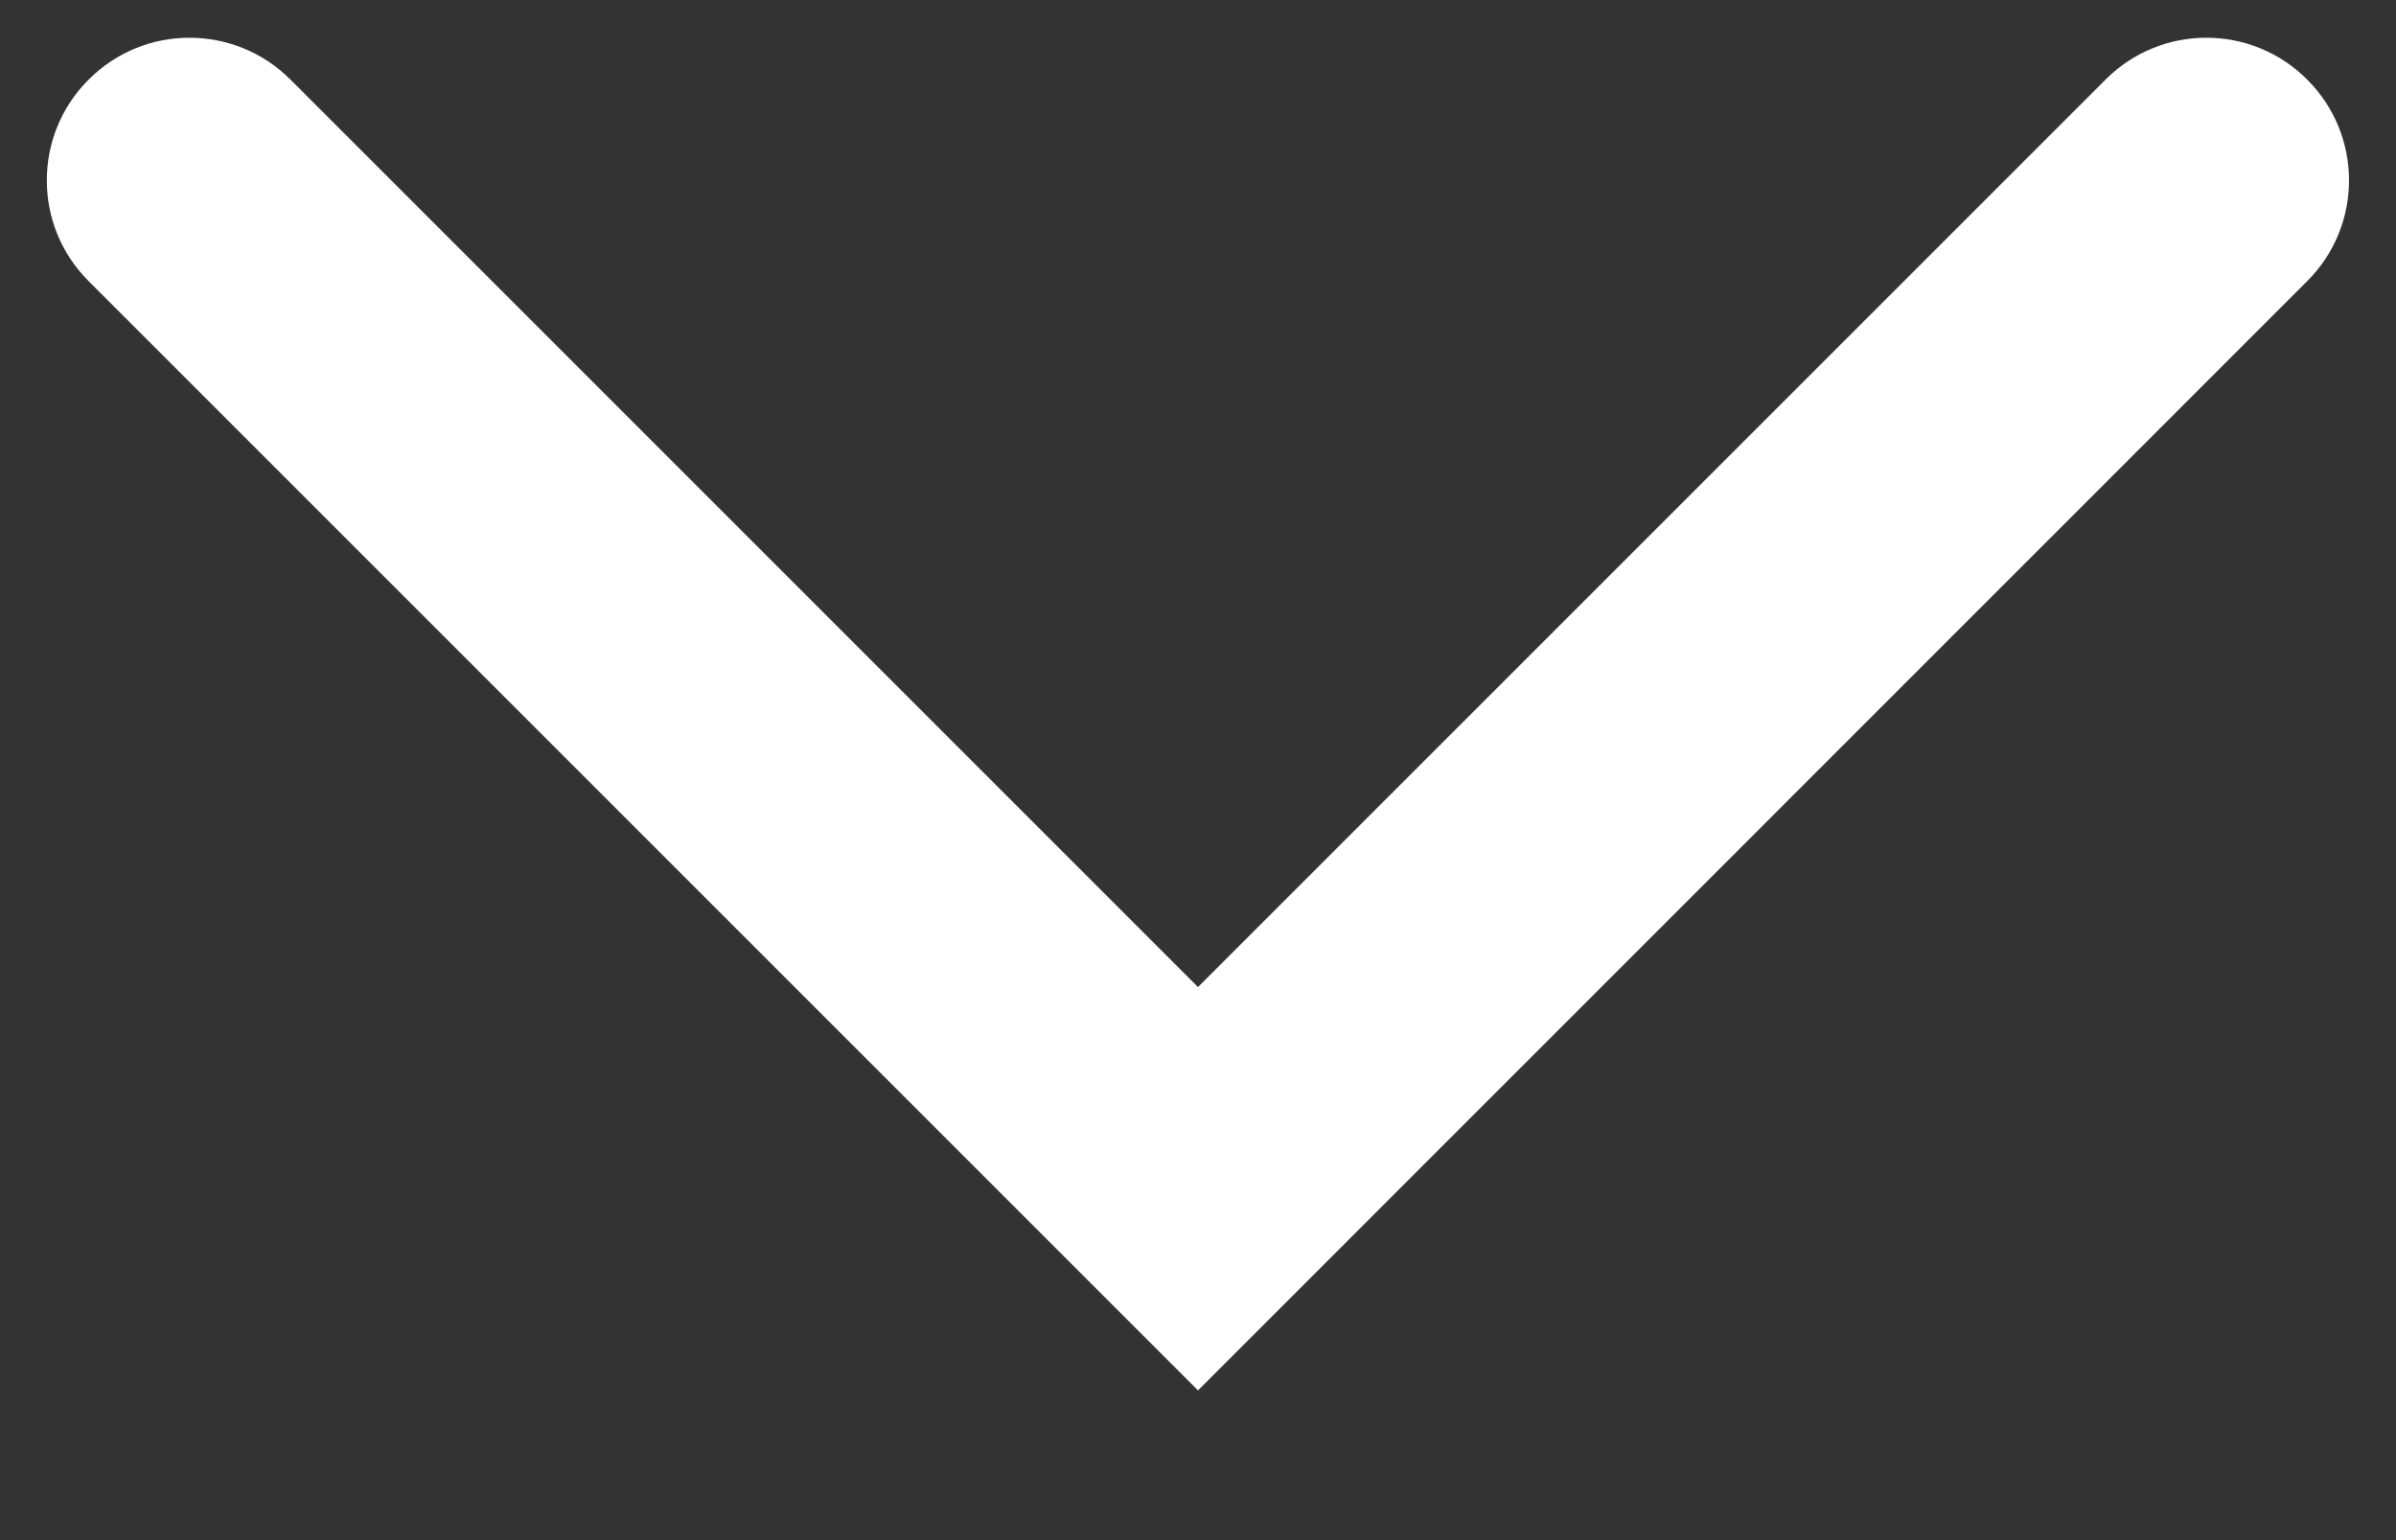 <svg width="14" height="9" viewBox="0 0 14 9" fill="none" xmlns="http://www.w3.org/2000/svg">
<rect x="0" y="0" width="14" height="9" fill="#333333" stroke="none"/>
<path d="M0.518 0.465C0.192 0.79 0.192 1.318 0.518 1.643L7 8.125L13.481 1.643C13.807 1.318 13.807 0.79 13.481 0.465C13.156 0.139 12.628 0.139 12.303 0.465L7 5.768L1.697 0.465C1.371 0.139 0.843 0.139 0.518 0.465Z" fill="white"/>
</svg>
